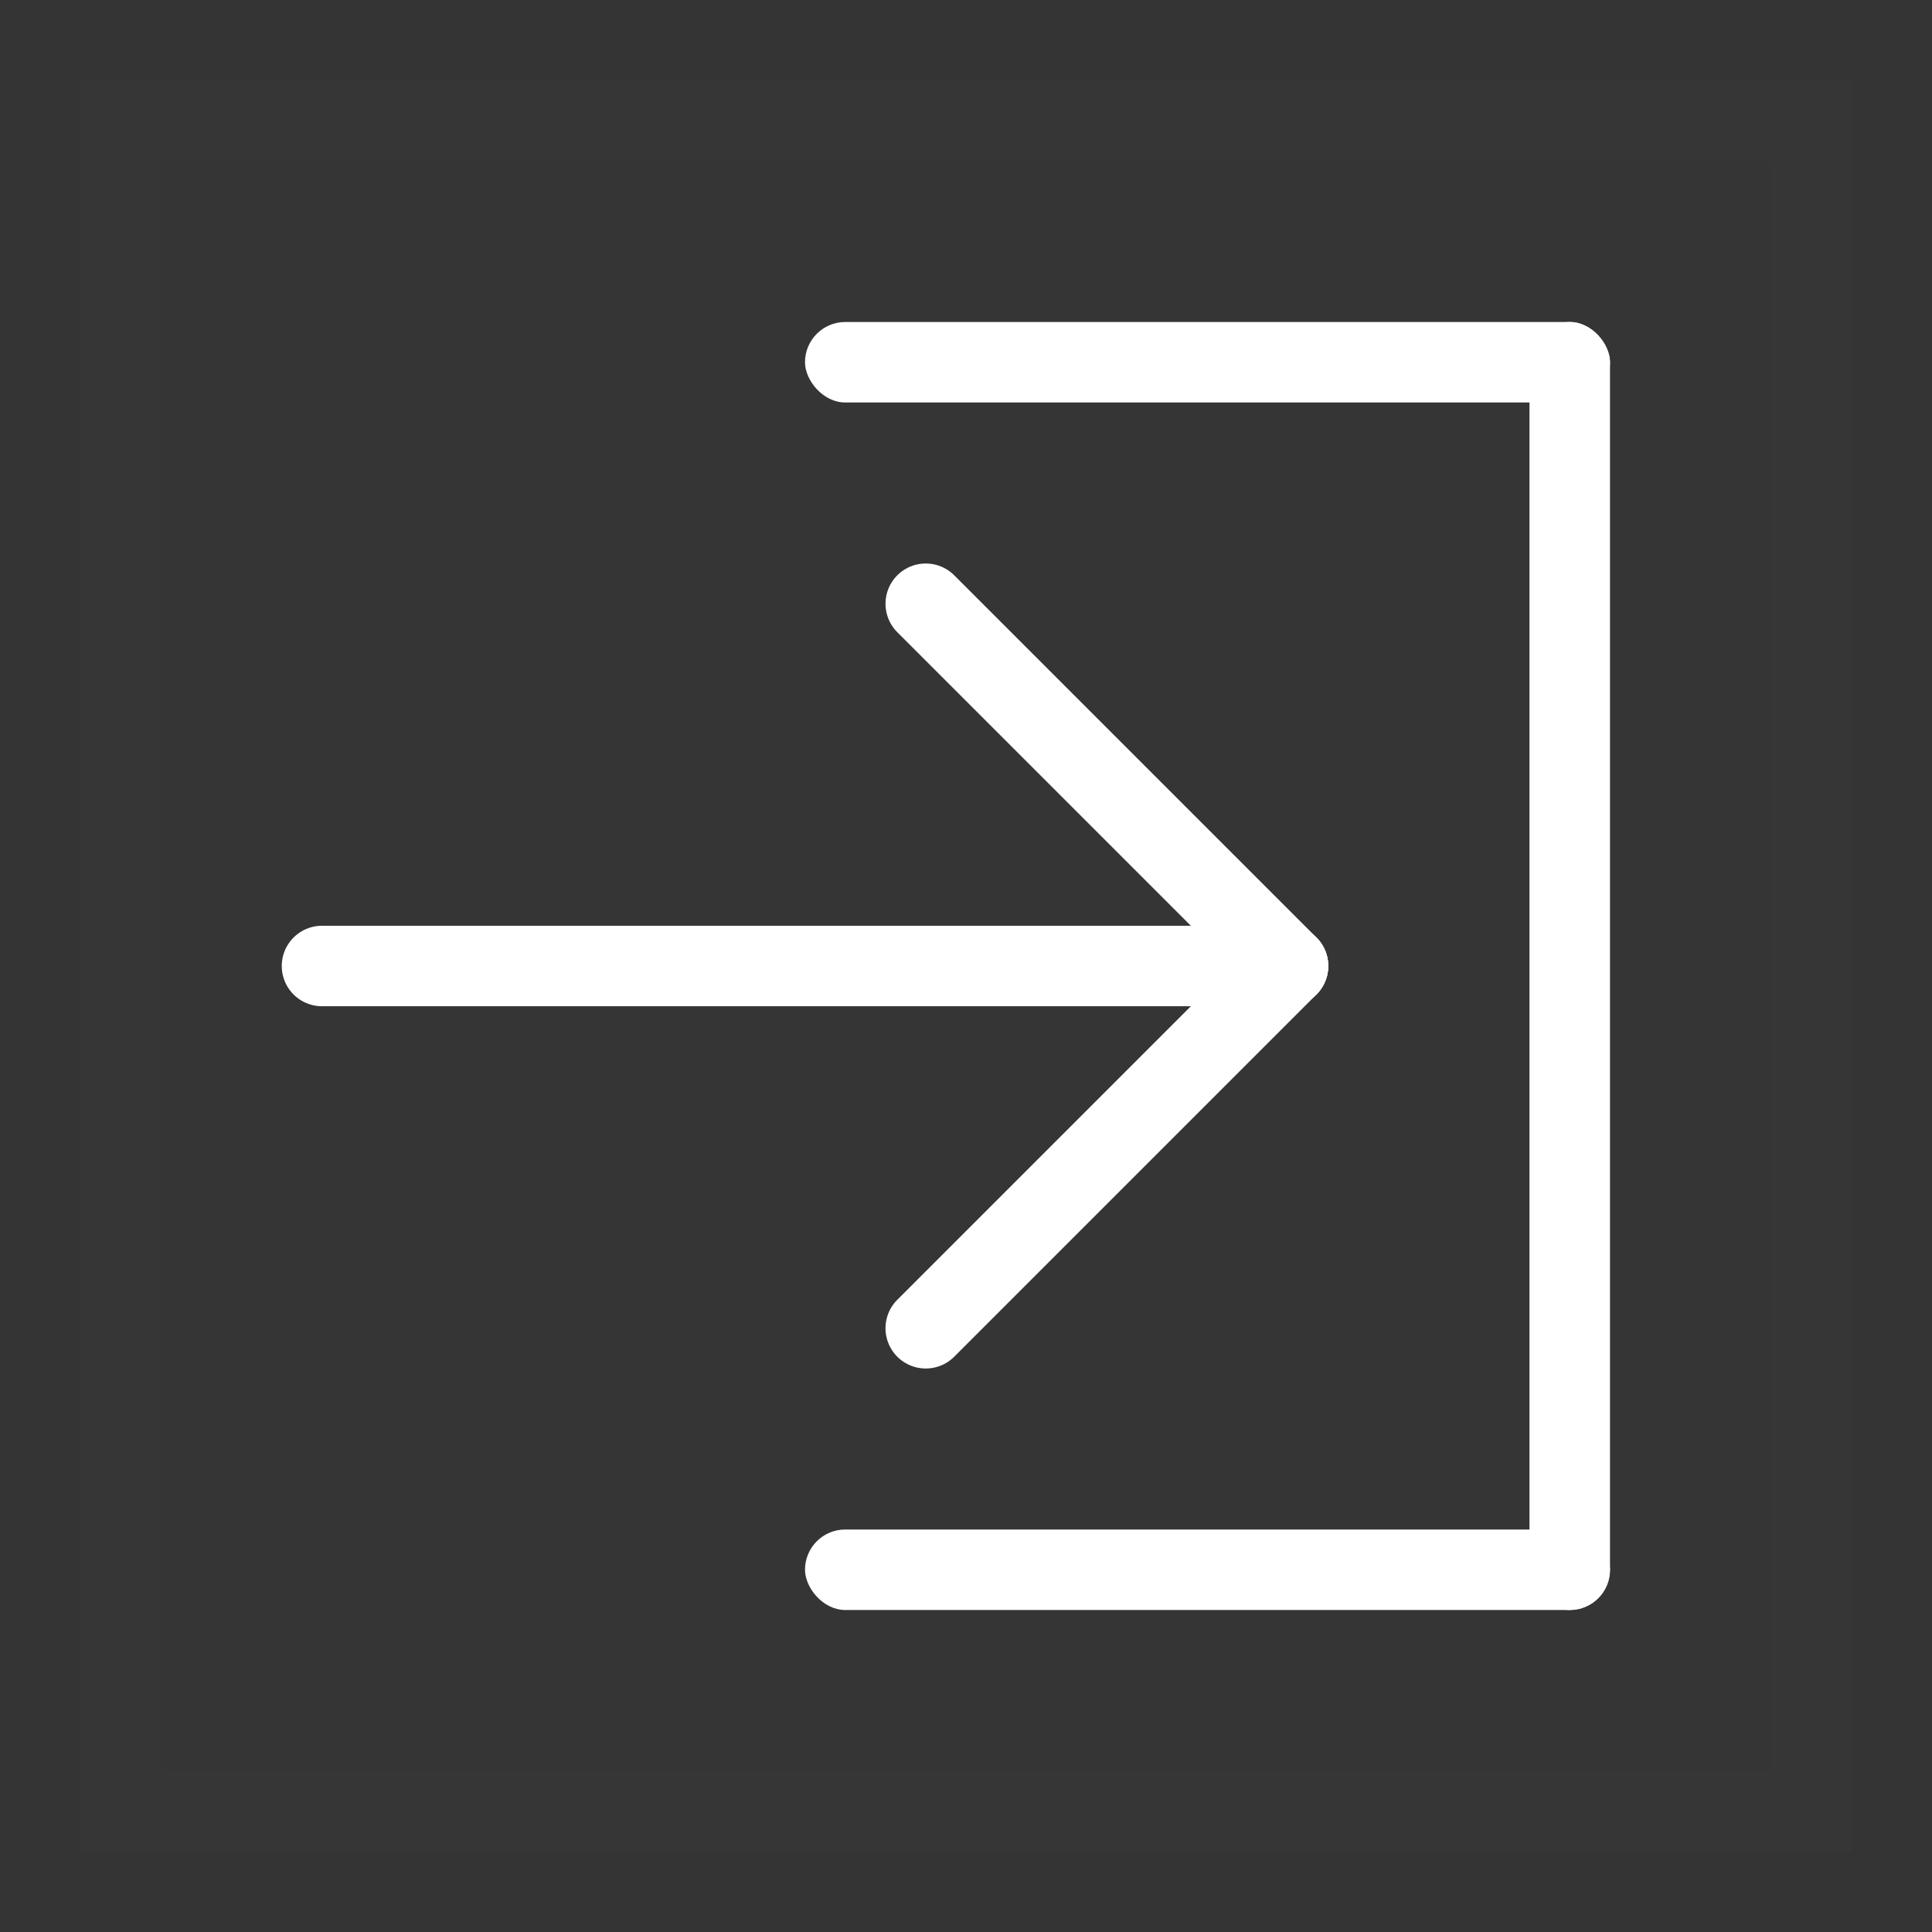 <svg width="24" height="24" viewBox="0 0 24 24" fill="none" xmlns="http://www.w3.org/2000/svg">
<rect x="0" y="0" width="24" height="24" fill="#333333" stroke="none"/>
<rect opacity="0.01" x="1" y="1" width="22" height="22" fill="#D8D8D8" stroke="#979797" stroke-width="2"/>
<rect x="10" y="4" width="10" height="1" rx="0.5" fill="white"/>
<rect x="19" y="4" width="1" height="16" rx="0.5" fill="white"/>
<path d="M4 12H16" stroke="white" stroke-linecap="round"/>
<path d="M11.5 7.5L16 12" stroke="white" stroke-linecap="round"/>
<path d="M11.5 16.5L16 12" stroke="white" stroke-linecap="round"/>
<rect x="10" y="19" width="10" height="1" rx="0.5" fill="white"/>
</svg>
